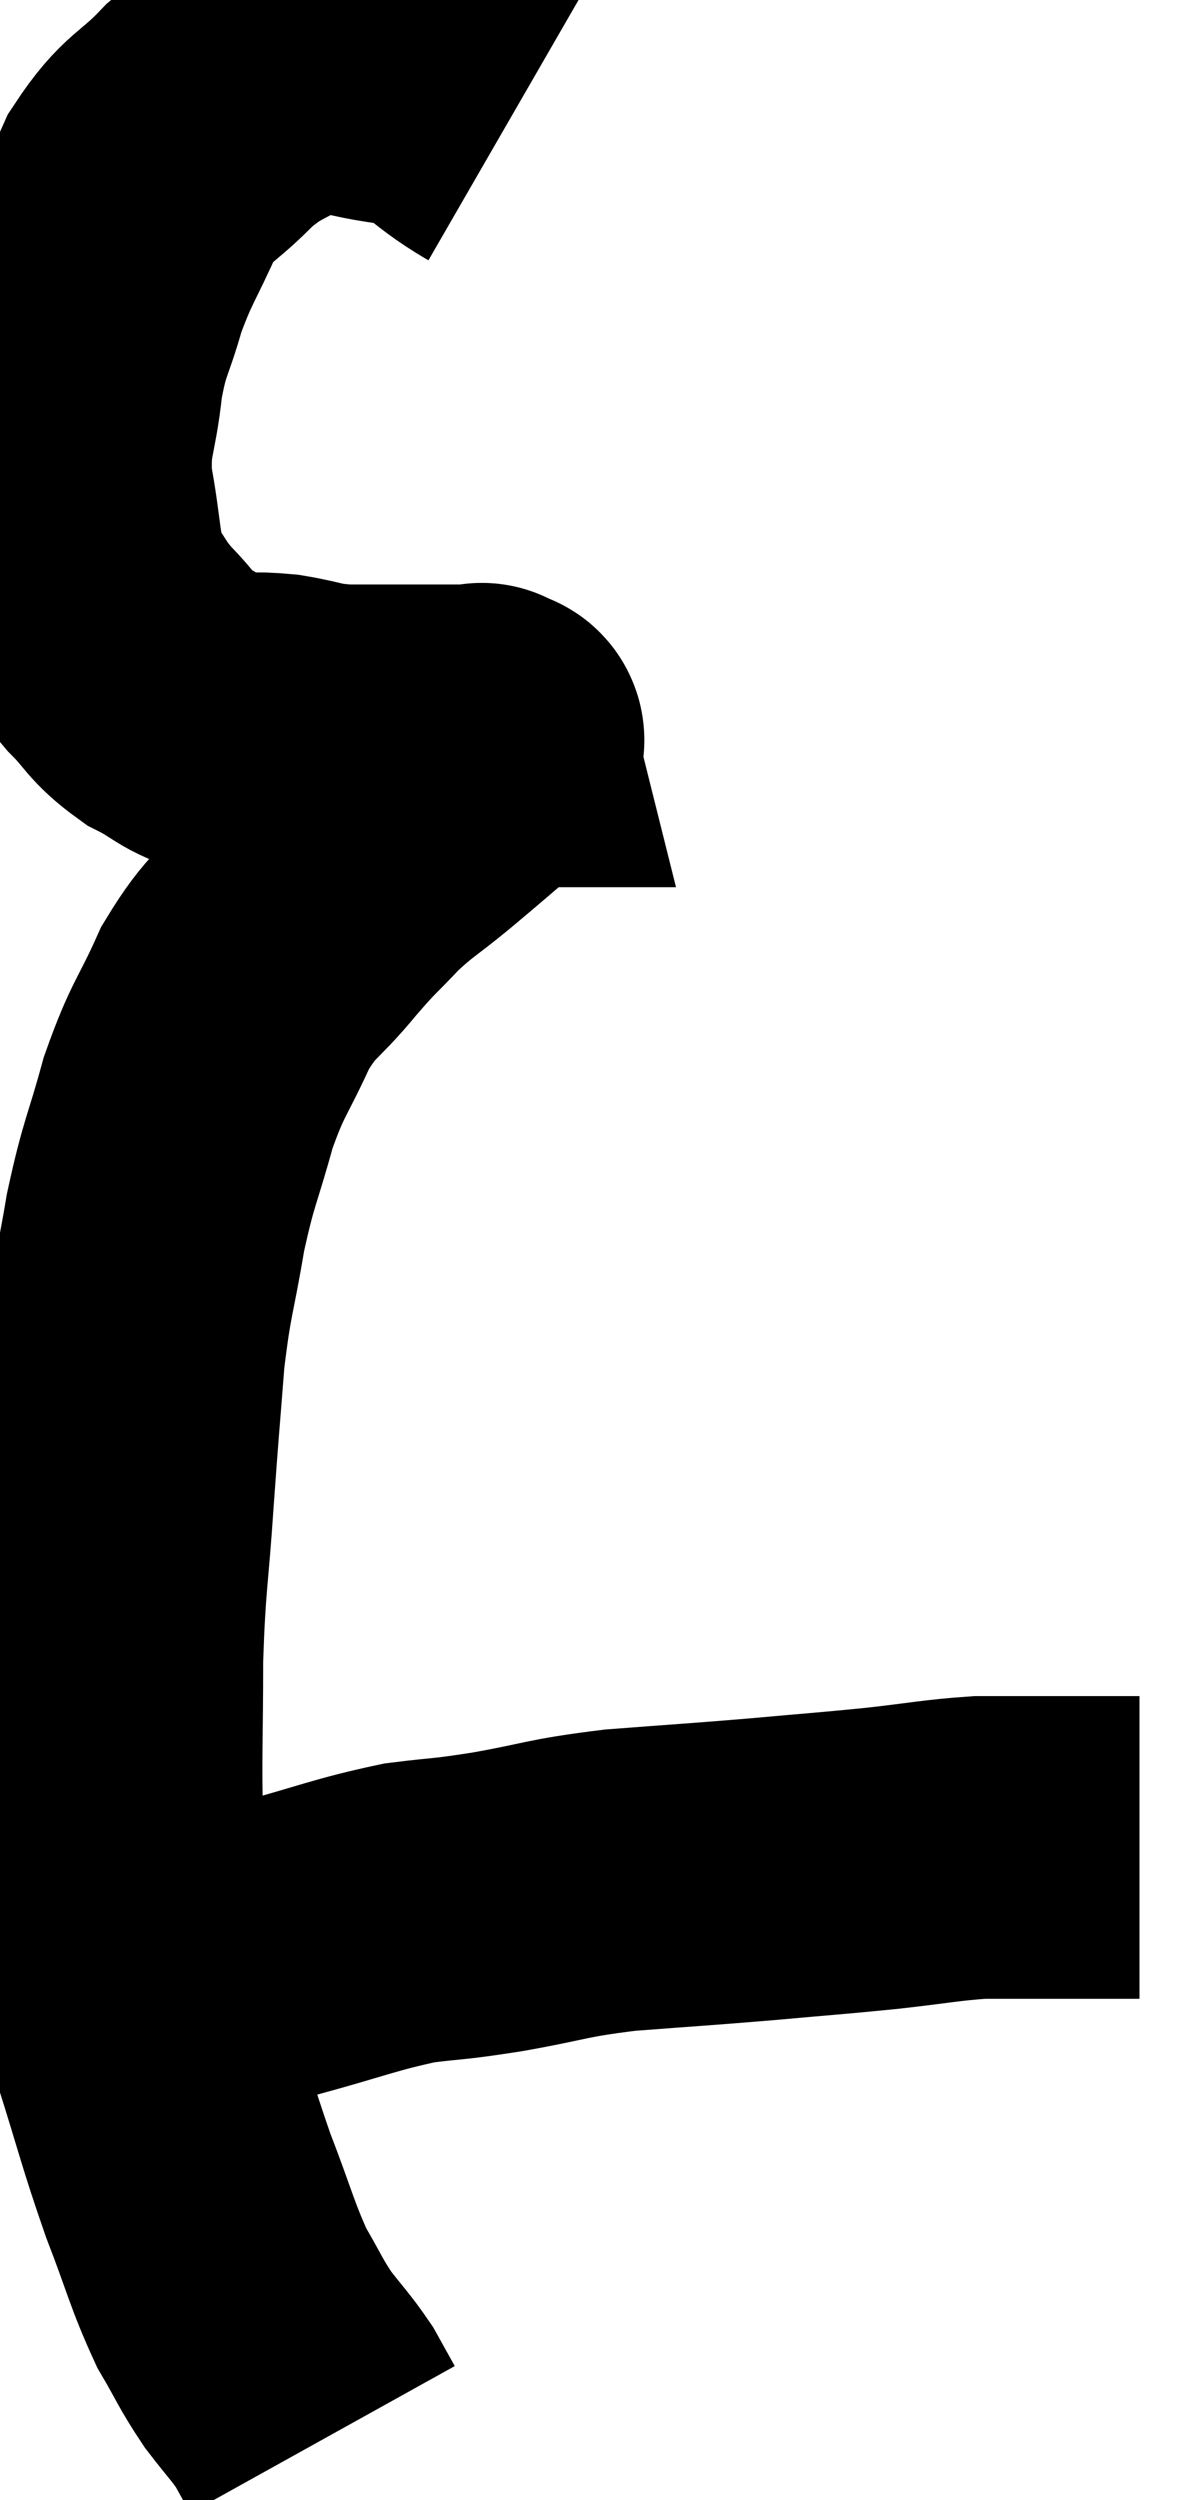 <svg xmlns="http://www.w3.org/2000/svg" viewBox="8.471 2.606 19.829 41.294" width="19.829" height="41.294"><path d="M 16.8 4.74 C 16.02 4.29, 16.125 4.11, 15.24 3.84 C 14.25 3.75, 14.085 3.495, 13.26 3.66 C 12.6 4.08, 12.555 3.99, 11.94 4.5 C 11.37 5.1, 11.265 4.995, 10.8 5.7 C 10.44 6.51, 10.365 6.54, 10.08 7.32 C 9.87 8.07, 9.81 7.995, 9.66 8.82 C 9.57 9.72, 9.435 9.705, 9.48 10.62 C 9.66 11.55, 9.6 11.805, 9.84 12.48 C 10.14 12.9, 10.095 12.915, 10.44 13.32 C 10.83 13.71, 10.785 13.785, 11.22 14.1 C 11.7 14.34, 11.715 14.46, 12.18 14.58 C 12.63 14.58, 12.585 14.535, 13.08 14.58 C 13.62 14.67, 13.545 14.715, 14.16 14.76 C 14.85 14.76, 15 14.76, 15.54 14.76 C 15.93 14.76, 16.125 14.76, 16.32 14.76 C 16.32 14.76, 16.29 14.76, 16.32 14.76 C 16.38 14.76, 16.41 14.76, 16.44 14.76 C 16.44 14.76, 16.425 14.7, 16.44 14.76 C 16.47 14.88, 16.785 14.685, 16.5 15 C 15.9 15.51, 15.855 15.555, 15.3 16.02 C 14.79 16.44, 14.745 16.425, 14.28 16.86 C 13.86 17.31, 13.92 17.205, 13.44 17.76 C 12.9 18.42, 12.825 18.315, 12.36 19.08 C 11.97 19.95, 11.91 19.89, 11.58 20.82 C 11.31 21.81, 11.265 21.765, 11.04 22.8 C 10.86 23.88, 10.815 23.835, 10.68 24.96 C 10.59 26.13, 10.59 26.04, 10.5 27.3 C 10.41 28.65, 10.365 28.65, 10.32 30 C 10.32 31.35, 10.29 31.665, 10.32 32.7 C 10.38 33.42, 10.32 33.255, 10.44 34.14 C 10.62 35.19, 10.515 35.1, 10.8 36.24 C 11.19 37.47, 11.205 37.62, 11.58 38.7 C 11.94 39.63, 11.97 39.84, 12.3 40.56 C 12.6 41.07, 12.6 41.13, 12.9 41.58 C 13.2 41.97, 13.275 42.03, 13.5 42.36 C 13.65 42.63, 13.725 42.765, 13.8 42.9 L 13.8 42.9" fill="none" stroke="black" stroke-width="5"></path><path d="M 11.4 35.4 C 12.21 35.1, 12.06 35.1, 13.02 34.8 C 14.13 34.5, 14.325 34.395, 15.24 34.2 C 15.96 34.11, 15.81 34.155, 16.68 34.02 C 17.7 33.84, 17.625 33.795, 18.72 33.66 C 19.89 33.57, 19.98 33.57, 21.06 33.48 C 22.05 33.39, 22.14 33.39, 23.04 33.3 C 23.85 33.21, 24.015 33.165, 24.66 33.12 C 25.14 33.12, 25.155 33.12, 25.62 33.12 C 26.07 33.12, 26.145 33.12, 26.52 33.12 C 26.82 33.12, 26.925 33.12, 27.12 33.12 L 27.3 33.12" fill="none" stroke="black" stroke-width="5"></path></svg>